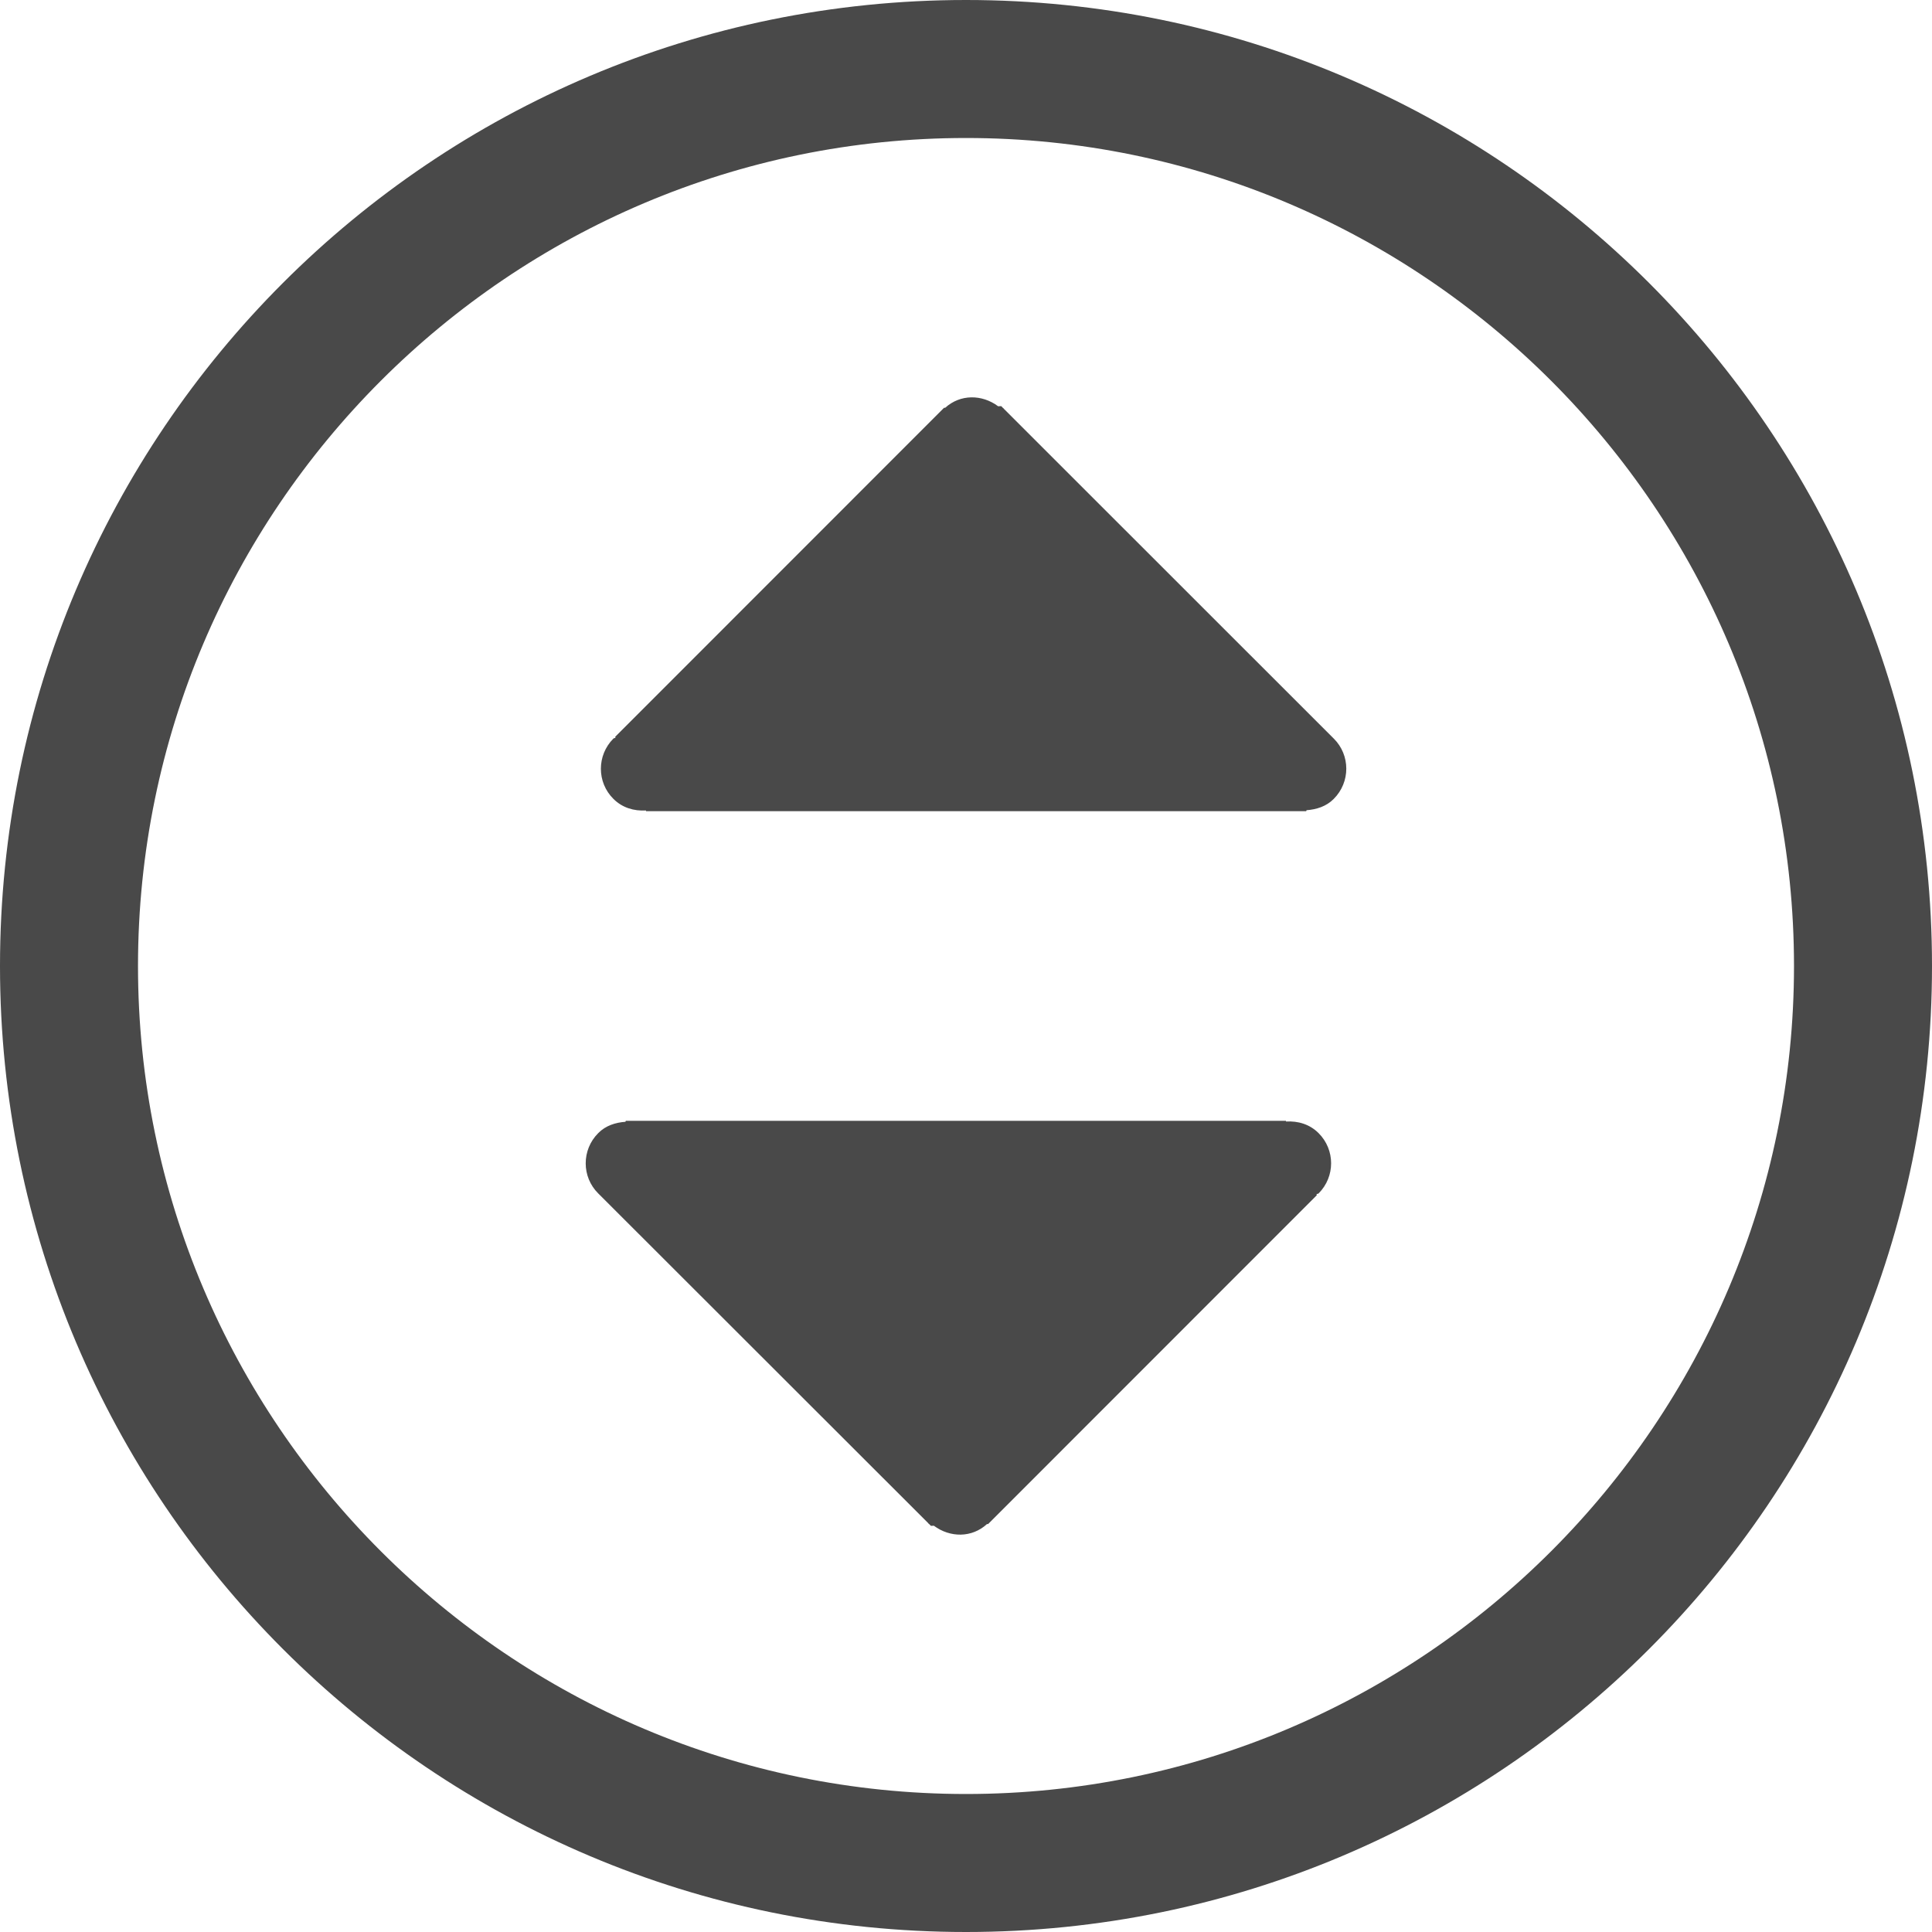 <?xml version="1.0" encoding="utf-8"?>
<!-- Generator: Adobe Illustrator 17.0.0, SVG Export Plug-In . SVG Version: 6.00 Build 0)  -->
<!DOCTYPE svg PUBLIC "-//W3C//DTD SVG 1.1//EN" "http://www.w3.org/Graphics/SVG/1.1/DTD/svg11.dtd">
<svg version="1.1" id="Слой_1" xmlns="http://www.w3.org/2000/svg" xmlns:xlink="http://www.w3.org/1999/xlink" x="0px" y="0px"
	 width="14px" height="14px" viewBox="0 0 14 14" enable-background="new 0 0 14 14" xml:space="preserve">
<g>
	<g>
		<path fill="#494949" d="M4.68,5.873l0.002,0.005h4.76c0.003,0,0.006,0,0.009,0h0.014l0.003-0.007
			c0.071-0.005,0.143-0.027,0.197-0.082c0.121-0.121,0.121-0.317,0-0.437L7.275,2.963c-0.001-0.001,0-0.002-0.001-0.003
			s-0.002,0-0.003-0.001L7.255,2.943L7.233,2.944C7.116,2.857,6.959,2.855,6.849,2.955l-0.008,0L6.836,2.96L4.458,5.339L4.46,5.346
			C4.456,5.349,4.449,5.348,4.445,5.352c-0.121,0.121-0.121,0.317,0,0.437C4.51,5.854,4.595,5.878,4.68,5.873z"/>
		<path fill="#494949" d="M9.542,8.661L9.54,8.654c0.004-0.004,0.011-0.002,0.015-0.006c0.121-0.121,0.121-0.316,0-0.437
			C9.49,8.146,9.405,8.122,9.32,8.127L9.318,8.122h-4.76c-0.003,0-0.006,0-0.009,0H4.535L4.532,8.129
			C4.461,8.134,4.389,8.156,4.335,8.211c-0.121,0.121-0.121,0.317,0,0.437l2.391,2.389c0.001,0.001,0,0.002,0.001,0.003
			s0.002,0,0.003,0.001l0.016,0.016l0.021-0.001c0.117,0.087,0.275,0.089,0.385-0.012l0.008,0l0.005-0.005L9.542,8.661z"/>
	</g>
	<g>
		<path fill="#494949" d="M7,1c3.308,0,6,2.692,6,6s-2.692,6-6,6s-6-2.692-6-6S3.692,1,7,1 M7,0C3.134,0,0,3.134,0,7s3.134,7,7,7
			s7-3.134,7-7S10.866,0,7,0L7,0z"/>
	</g>
</g>
</svg>
